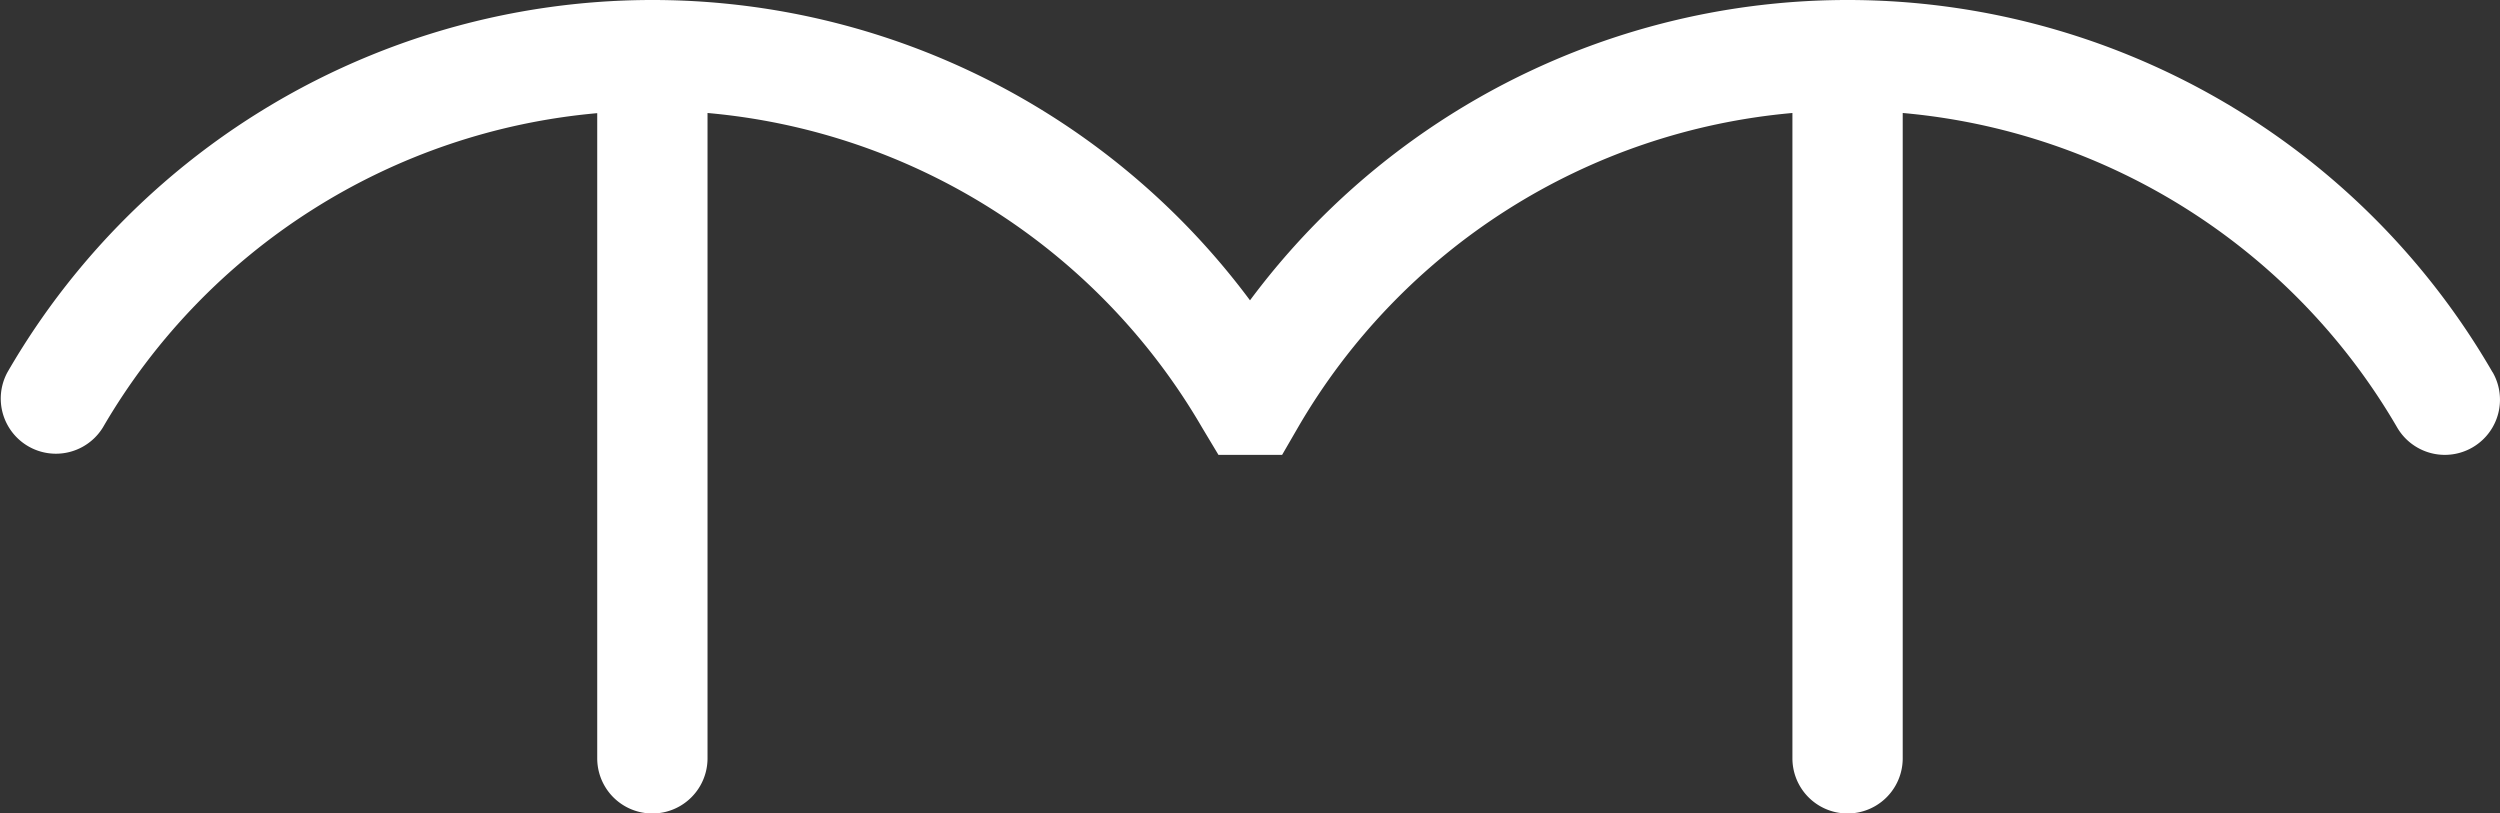 <svg id="Grupo_1269" data-name="Grupo 1269" xmlns="http://www.w3.org/2000/svg" xmlns:xlink="http://www.w3.org/1999/xlink" width="43.744" height="14.234" viewBox="0 0 43.744 14.234">
  <rect x="0" y="0" width="43.744" height="14.234" fill="#333333" stroke="none"/>
  <defs>
    <clipPath id="clip-path">
      <rect id="Rectángulo_2159" data-name="Rectángulo 2159" width="43.744" height="14.234" fill="#fff"/>
    </clipPath>
  </defs>
  <g id="Grupo_1236" data-name="Grupo 1236" clip-path="url(#clip-path)">
    <path id="Trazado_2236" data-name="Trazado 2236" d="M43.614,6.514A13.032,13.032,0,0,0,21.872,5.255,13.032,13.032,0,0,0,.13,6.514.965.965,0,0,0,1.8,7.48a11.144,11.144,0,0,1,8.65-5.5V13.269a.965.965,0,1,0,1.93,0V1.977a11.145,11.145,0,0,1,8.651,5.5l.289.482h1.114l.279-.482a11.144,11.144,0,0,1,8.65-5.5V13.269a.965.965,0,1,0,1.93,0V1.977a11.144,11.144,0,0,1,8.65,5.5.965.965,0,1,0,1.671-.966" transform="translate(0 0)" fill="#fff"/>
  </g>
</svg>
